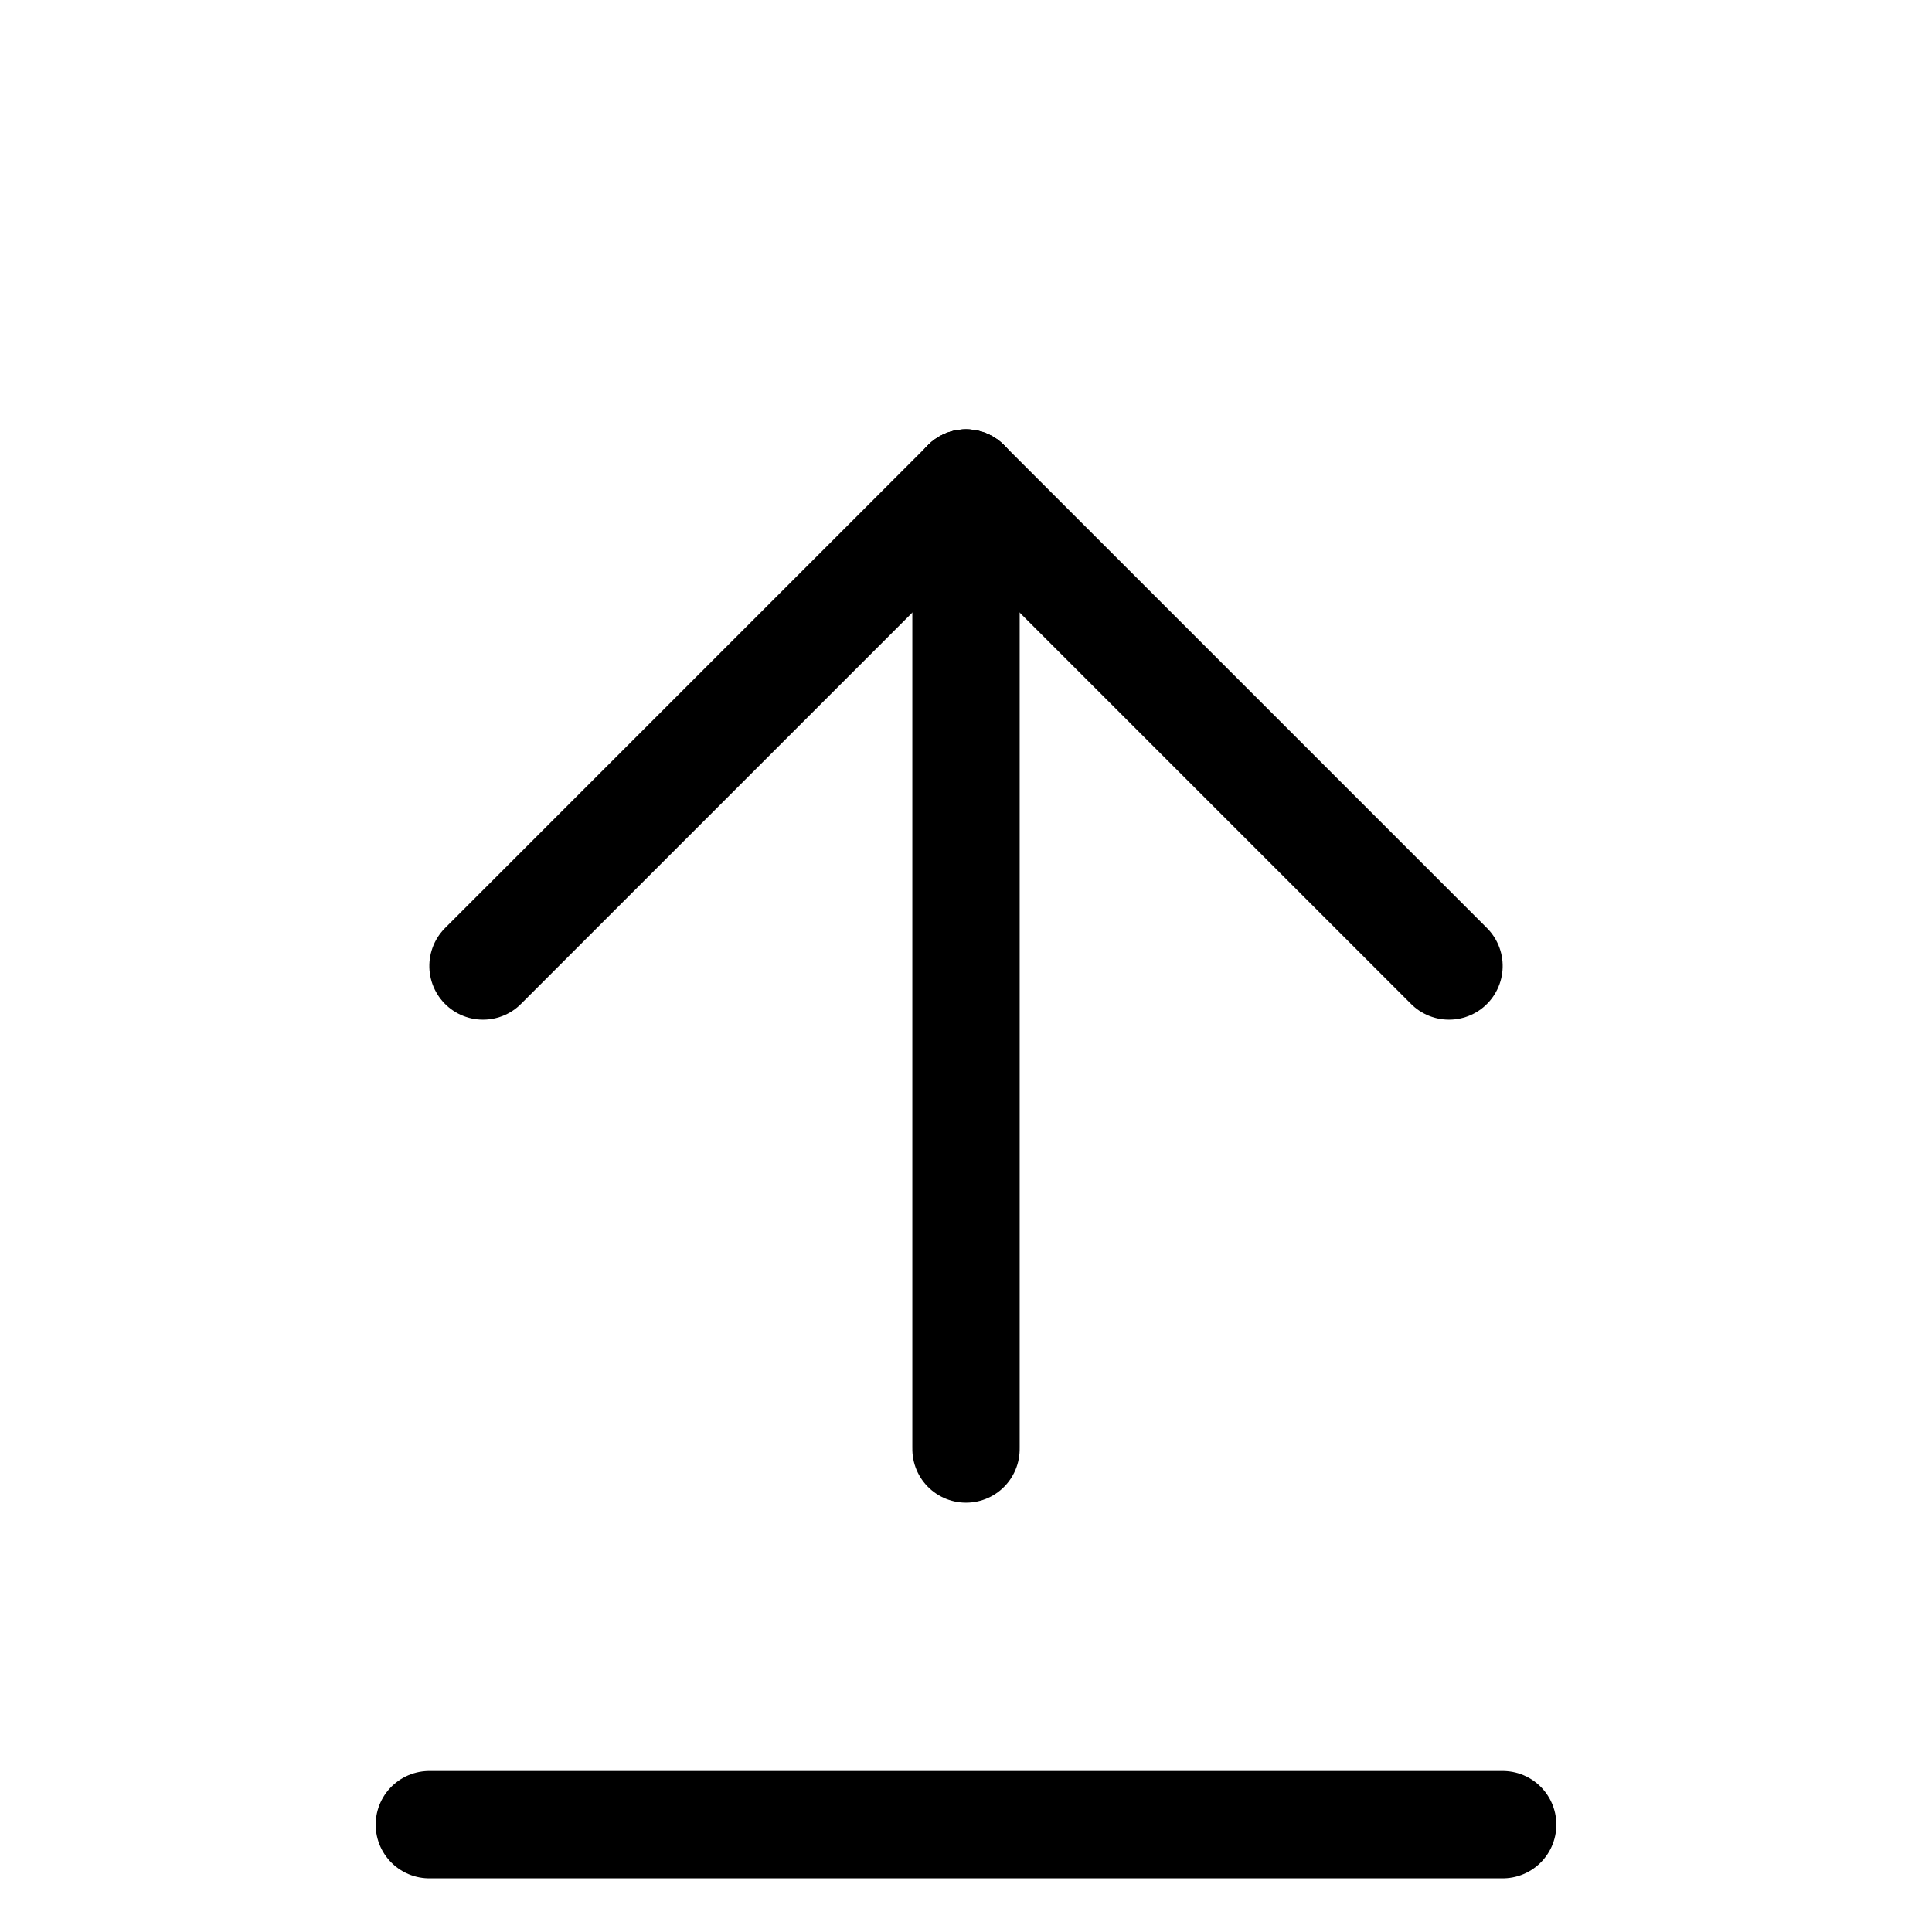 <svg xmlns="http://www.w3.org/2000/svg" viewBox="0 0 36 36">

    <g transform="rotate(90 18 18)" style="display:auto">
        <path d="M9 18 L18 9" stroke-width="2" stroke="#000" stroke-linecap="round" stroke-linejoin="round"/>
        <path d="M9 18 L27 18" stroke-width="2" stroke="#000" stroke-linecap="round"/>
        <path d="M9 18 L18 27" stroke-width="2" stroke="#000" stroke-linecap="round" stroke-linejoin="round"/>   	
    </g>
    <line x1="8" x2="28" y1="34" y2="34" stroke="#000" stroke-width="2" stroke-linecap="round"/>
</svg>